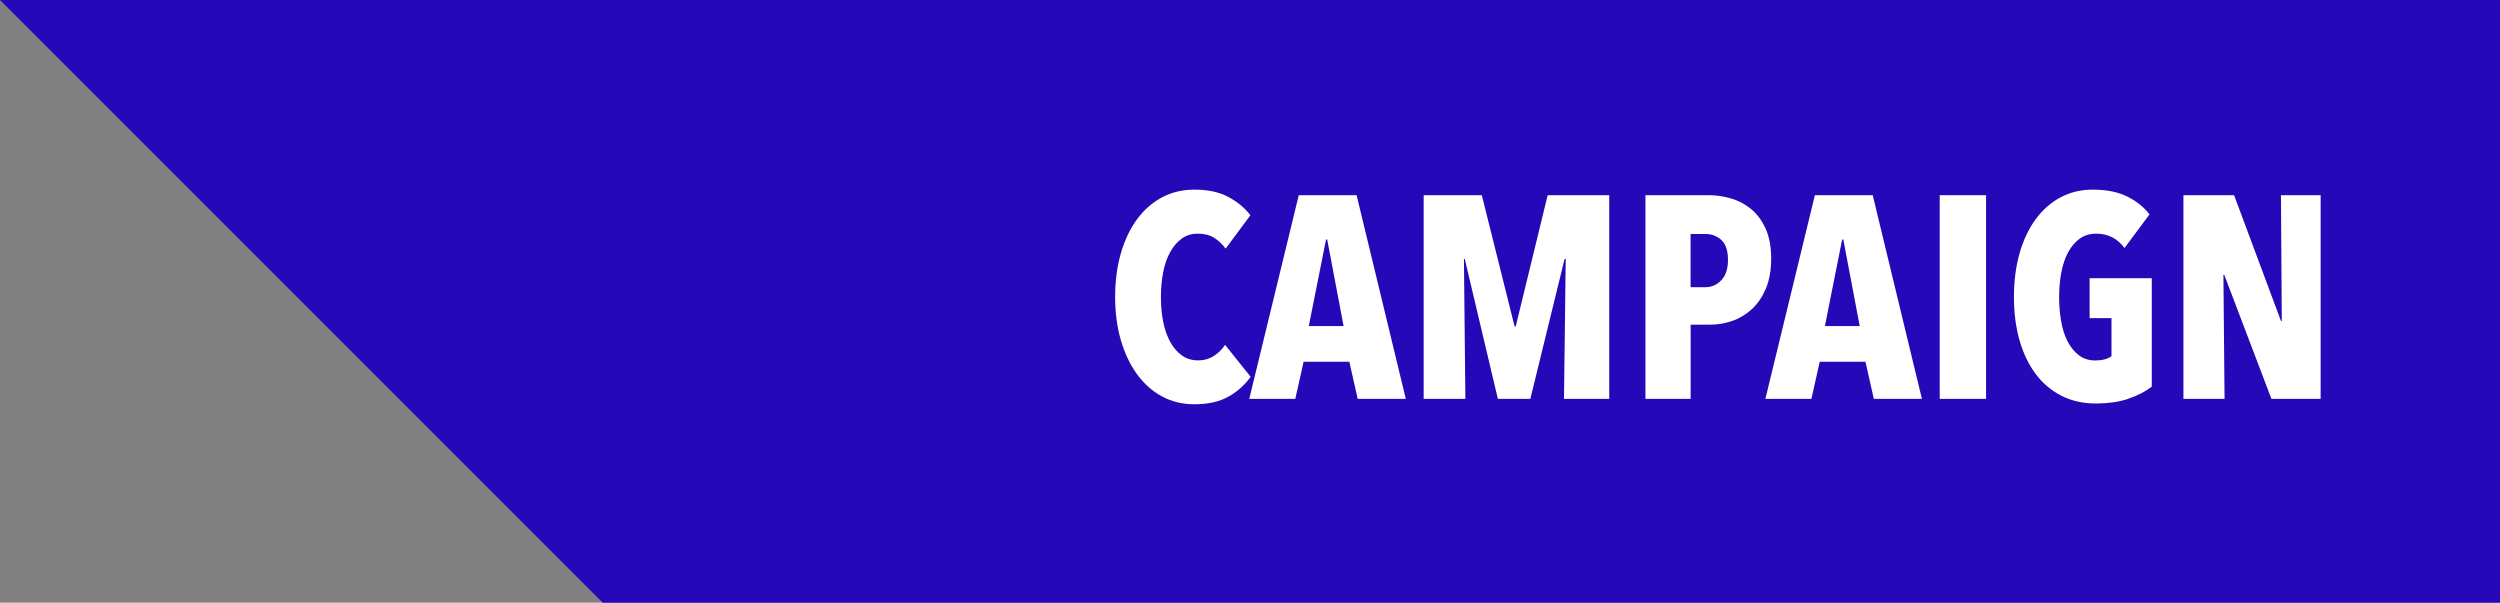 <?xml version="1.0" encoding="UTF-8"?>
<svg id="Layer_2" data-name="Layer 2" xmlns="http://www.w3.org/2000/svg" viewBox="0 0 504 121.5">
  <rect x="0" y="0" width="504" height="121.5" fill="#808080" stroke="none"/>
  <defs>
    <style>
      .cls-1 {
        fill: #2508b7;
      }

      .cls-2 {
        fill: #fff;
      }
    </style>
  </defs>
  <g id="Layer_1-2" data-name="Layer 1">
    <g>
      <polygon class="cls-1" points="0 0 121.5 121.5 504 121.5 504 0 0 0"/>
      <g>
        <path class="cls-2" d="M247.73,79.91c-1.82,1.06-4.14,1.59-6.96,1.59-2.4,0-4.57-.53-6.53-1.59-1.95-1.06-3.62-2.55-5.02-4.47-1.39-1.91-2.47-4.2-3.25-6.84-.77-2.65-1.16-5.56-1.16-8.73s.39-6.15,1.16-8.82c.77-2.67,1.86-4.95,3.25-6.84,1.39-1.89,3.06-3.36,5.02-4.41,1.95-1.04,4.13-1.57,6.53-1.57,2.75,0,5.04.49,6.87,1.48,1.84.99,3.31,2.21,4.44,3.68l-4.99,6.73c-.7-.93-1.48-1.66-2.35-2.2-.87-.54-1.96-.81-3.28-.81-1.24,0-2.31.33-3.22.99s-1.68,1.56-2.32,2.7c-.64,1.14-1.11,2.49-1.42,4.06-.31,1.57-.46,3.24-.46,5.02s.15,3.44.46,4.99c.31,1.55.78,2.9,1.42,4.06.64,1.16,1.42,2.07,2.35,2.73.93.66,2.01.99,3.25.99s2.32-.31,3.25-.93c.93-.62,1.66-1.35,2.2-2.2l5.16,6.44c-1.12,1.59-2.59,2.91-4.41,3.97Z"/>
        <path class="cls-2" d="M273.71,80.41l-1.68-7.48h-9.22l-1.68,7.48h-9.28l9.98-41.06h11.66l9.92,41.06h-9.69ZM267.56,48.28h-.23l-3.48,17.46h7.02l-3.31-17.46Z"/>
        <path class="cls-2" d="M315.3,80.41l.35-28.19h-.23l-6.9,28.19h-6.55l-6.67-28.19h-.17l.29,28.19h-8.41v-41.06h11.72l6.61,26.45h.23l6.44-26.45h12.41v41.06h-9.11Z"/>
        <path class="cls-2" d="M357.06,52.22c0,2.28-.35,4.25-1.04,5.92-.7,1.66-1.62,3.04-2.78,4.12-1.16,1.08-2.47,1.89-3.94,2.41-1.47.52-2.96.78-4.47.78h-4v14.96h-9.11v-41.06h12.76c1.47,0,2.95.21,4.44.64,1.49.43,2.84,1.13,4.06,2.12,1.22.99,2.2,2.31,2.96,3.97.75,1.66,1.13,3.71,1.13,6.15ZM348.36,52.39c0-1.86-.45-3.19-1.33-4-.89-.81-1.97-1.22-3.25-1.22h-2.96v10.73h2.96c1.28,0,2.36-.47,3.25-1.42.89-.95,1.33-2.31,1.33-4.09Z"/>
        <path class="cls-2" d="M377.76,80.41l-1.68-7.48h-9.22l-1.68,7.48h-9.28l9.98-41.06h11.66l9.92,41.06h-9.69ZM371.61,48.28h-.23l-3.48,17.46h7.02l-3.31-17.46Z"/>
        <path class="cls-2" d="M391.05,80.41v-41.06h9.34v41.06h-9.34Z"/>
        <path class="cls-2" d="M429.03,80.41c-1.86.62-4.04.93-6.55.93s-4.9-.52-6.93-1.57c-2.03-1.04-3.75-2.5-5.16-4.38-1.41-1.88-2.49-4.13-3.25-6.76-.75-2.63-1.13-5.55-1.13-8.76s.38-6.14,1.13-8.79c.75-2.65,1.83-4.93,3.22-6.84s3.06-3.39,5.02-4.44,4.13-1.57,6.53-1.57c2.78,0,5.11.47,6.99,1.42,1.88.95,3.35,2.14,4.44,3.57l-5.05,6.79c-1.4-1.93-3.3-2.9-5.71-2.9-1.28,0-2.39.34-3.32,1.01-.93.68-1.71,1.6-2.33,2.75-.62,1.16-1.08,2.51-1.37,4.06-.29,1.55-.44,3.19-.44,4.93s.14,3.38.41,4.93c.27,1.55.71,2.9,1.31,4.06.6,1.16,1.36,2.09,2.28,2.78.91.7,2.01,1.04,3.29,1.04,1.4,0,2.49-.29,3.27-.87v-7.66h-4.41v-8.06h12.53v21.87c-1.31,1.01-2.9,1.82-4.76,2.44Z"/>
        <path class="cls-2" d="M457.92,80.41l-9.51-25h-.17l.23,25h-8.29v-41.06h10.21l9.45,25.35h.17l-.17-25.35h8v41.06h-9.92Z"/>
      </g>
    </g>
  </g>
</svg>